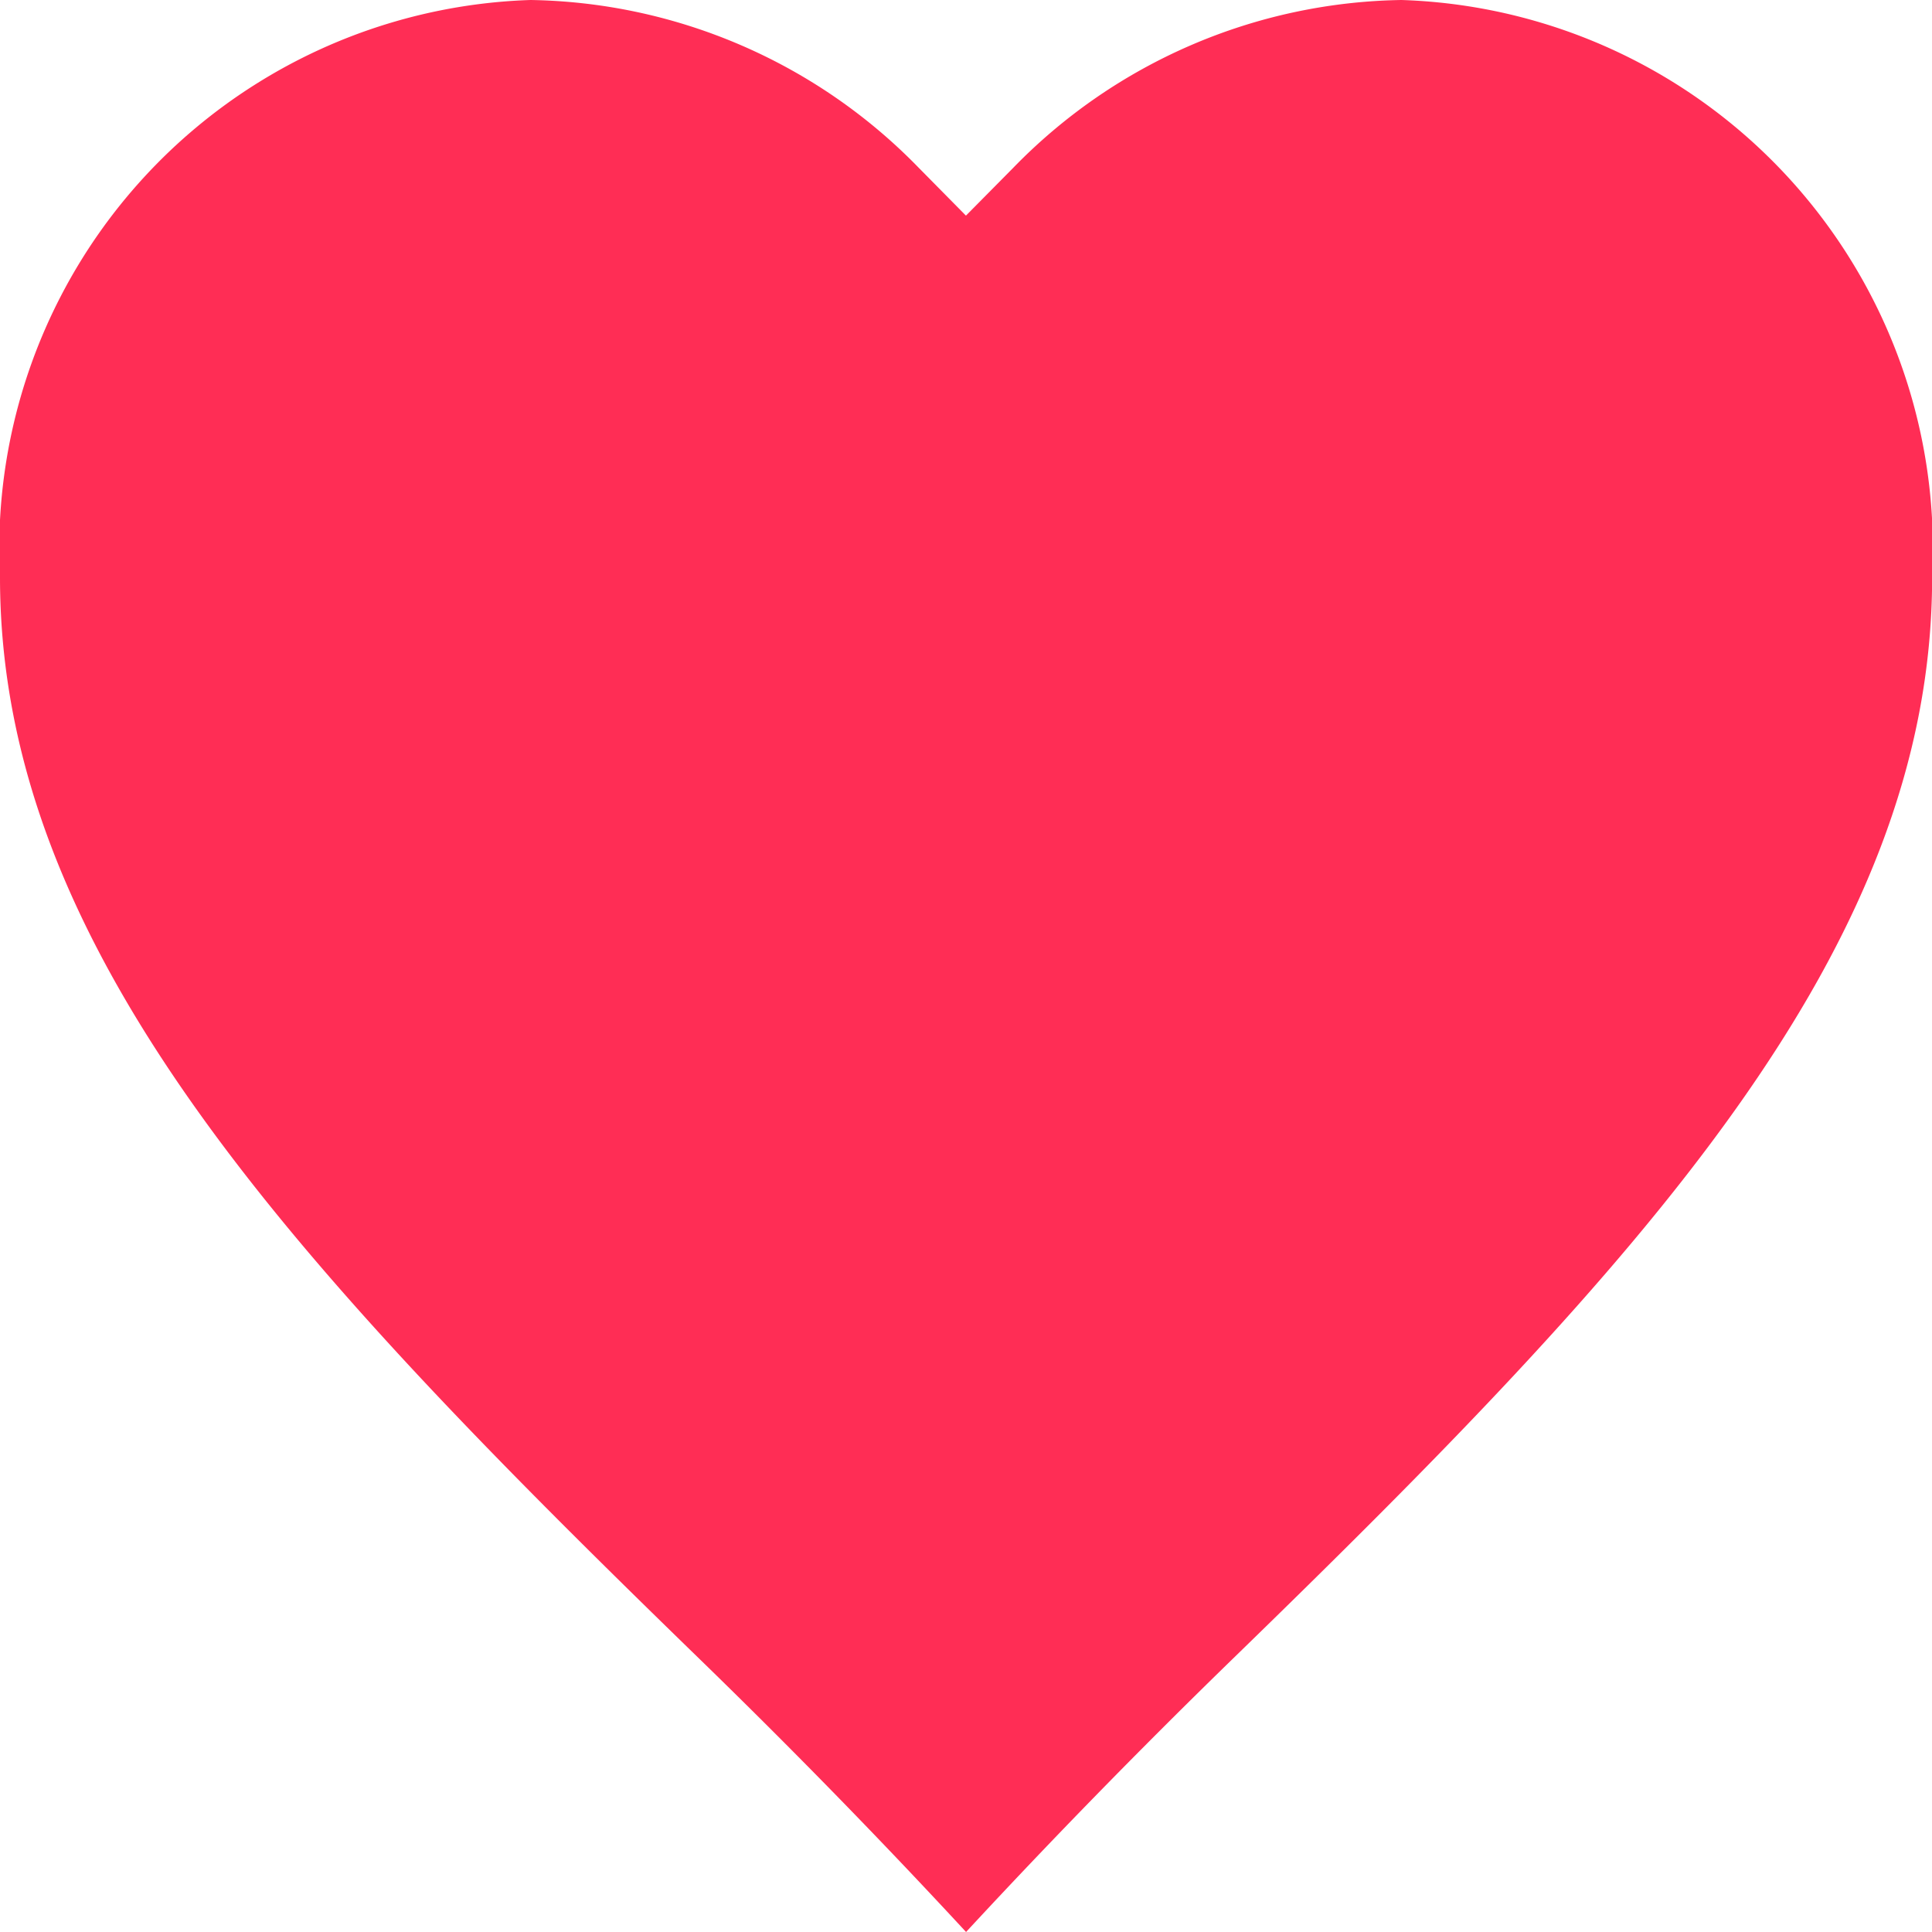 <svg xmlns="http://www.w3.org/2000/svg" width="15.483" height="15.483" viewBox="0 0 15.483 15.483">
  <path id="IconLOVE" d="M4.251,0A4.4,4.4,0,0,0,0,4.627c0,2.99,2.324,5.479,5.606,8.668.742.721,1.461,1.458,2.136,2.188.681-.736,1.4-1.472,2.136-2.188,3.282-3.19,5.606-5.679,5.606-8.669A4.4,4.4,0,0,0,11.232,0,4.431,4.431,0,0,0,8.12,1.345l-.379.383-.378-.383A4.433,4.433,0,0,0,4.251,0" fill="#ff2d55"/>
</svg>
